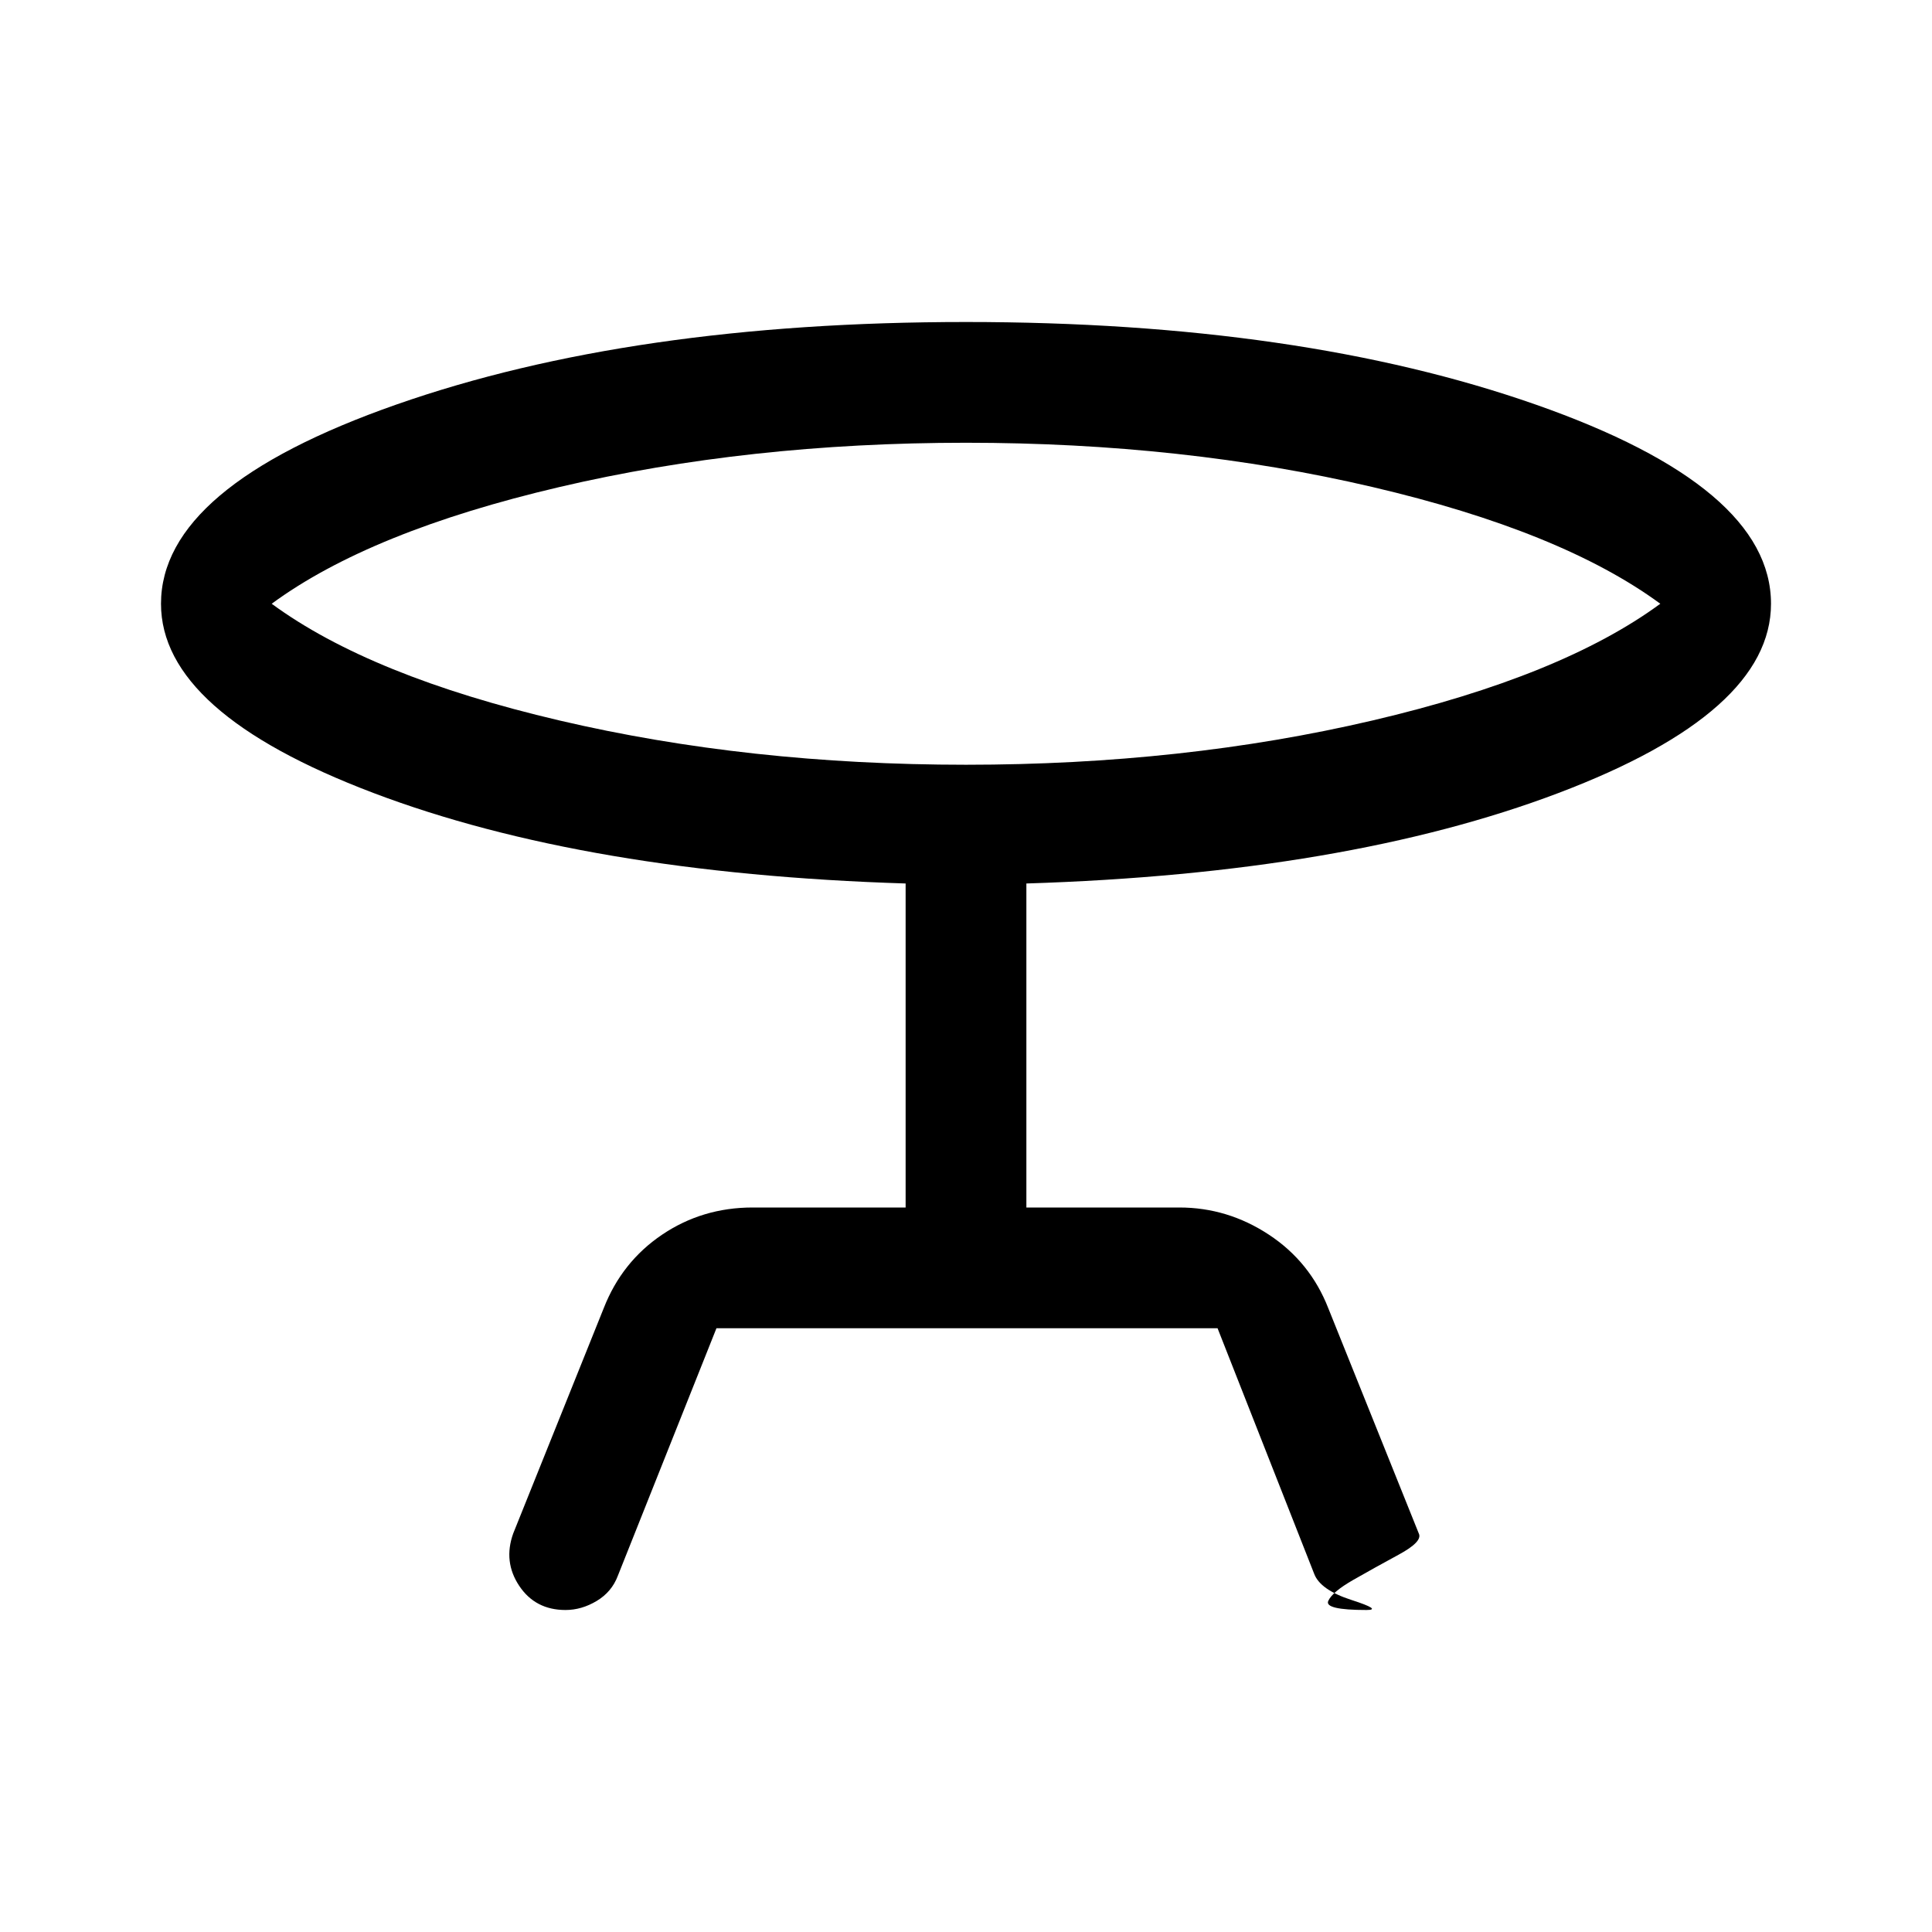 <svg xmlns="http://www.w3.org/2000/svg" width="48" height="48" viewBox="0 0 48 48"><path d="m17.8 33-2.45 6.15q-.15.4-.525.625-.375.225-.775.225-.75 0-1.15-.6-.4-.6-.15-1.3L15 32.5q.45-1.15 1.45-1.825T18.7 30h3.8v-8.05q-7.95-.25-13.225-2.25Q4 17.7 4 15q0-2.9 5.85-4.95Q15.7 8 24 8t14.15 2.05Q44 12.1 44 15q0 2.7-5.275 4.7T25.5 21.95V30h3.8q1.2 0 2.225.675Q32.55 31.35 33 32.5l2.25 5.6q.1.2-.5.525t-1.125.625q-.525.3-.625.525-.1.225.95.225.4 0-.375-.25t-.925-.65l-2.4-6.1ZM24 19q5.4 0 10.1-1.1 4.7-1.1 7.15-2.9-2.45-1.8-7.15-2.9Q29.4 11 24 11q-5.4 0-10.1 1.1-4.7 1.1-7.15 2.9 2.45 1.8 7.15 2.9Q18.6 19 24 19Zm0-4Z"/></svg>